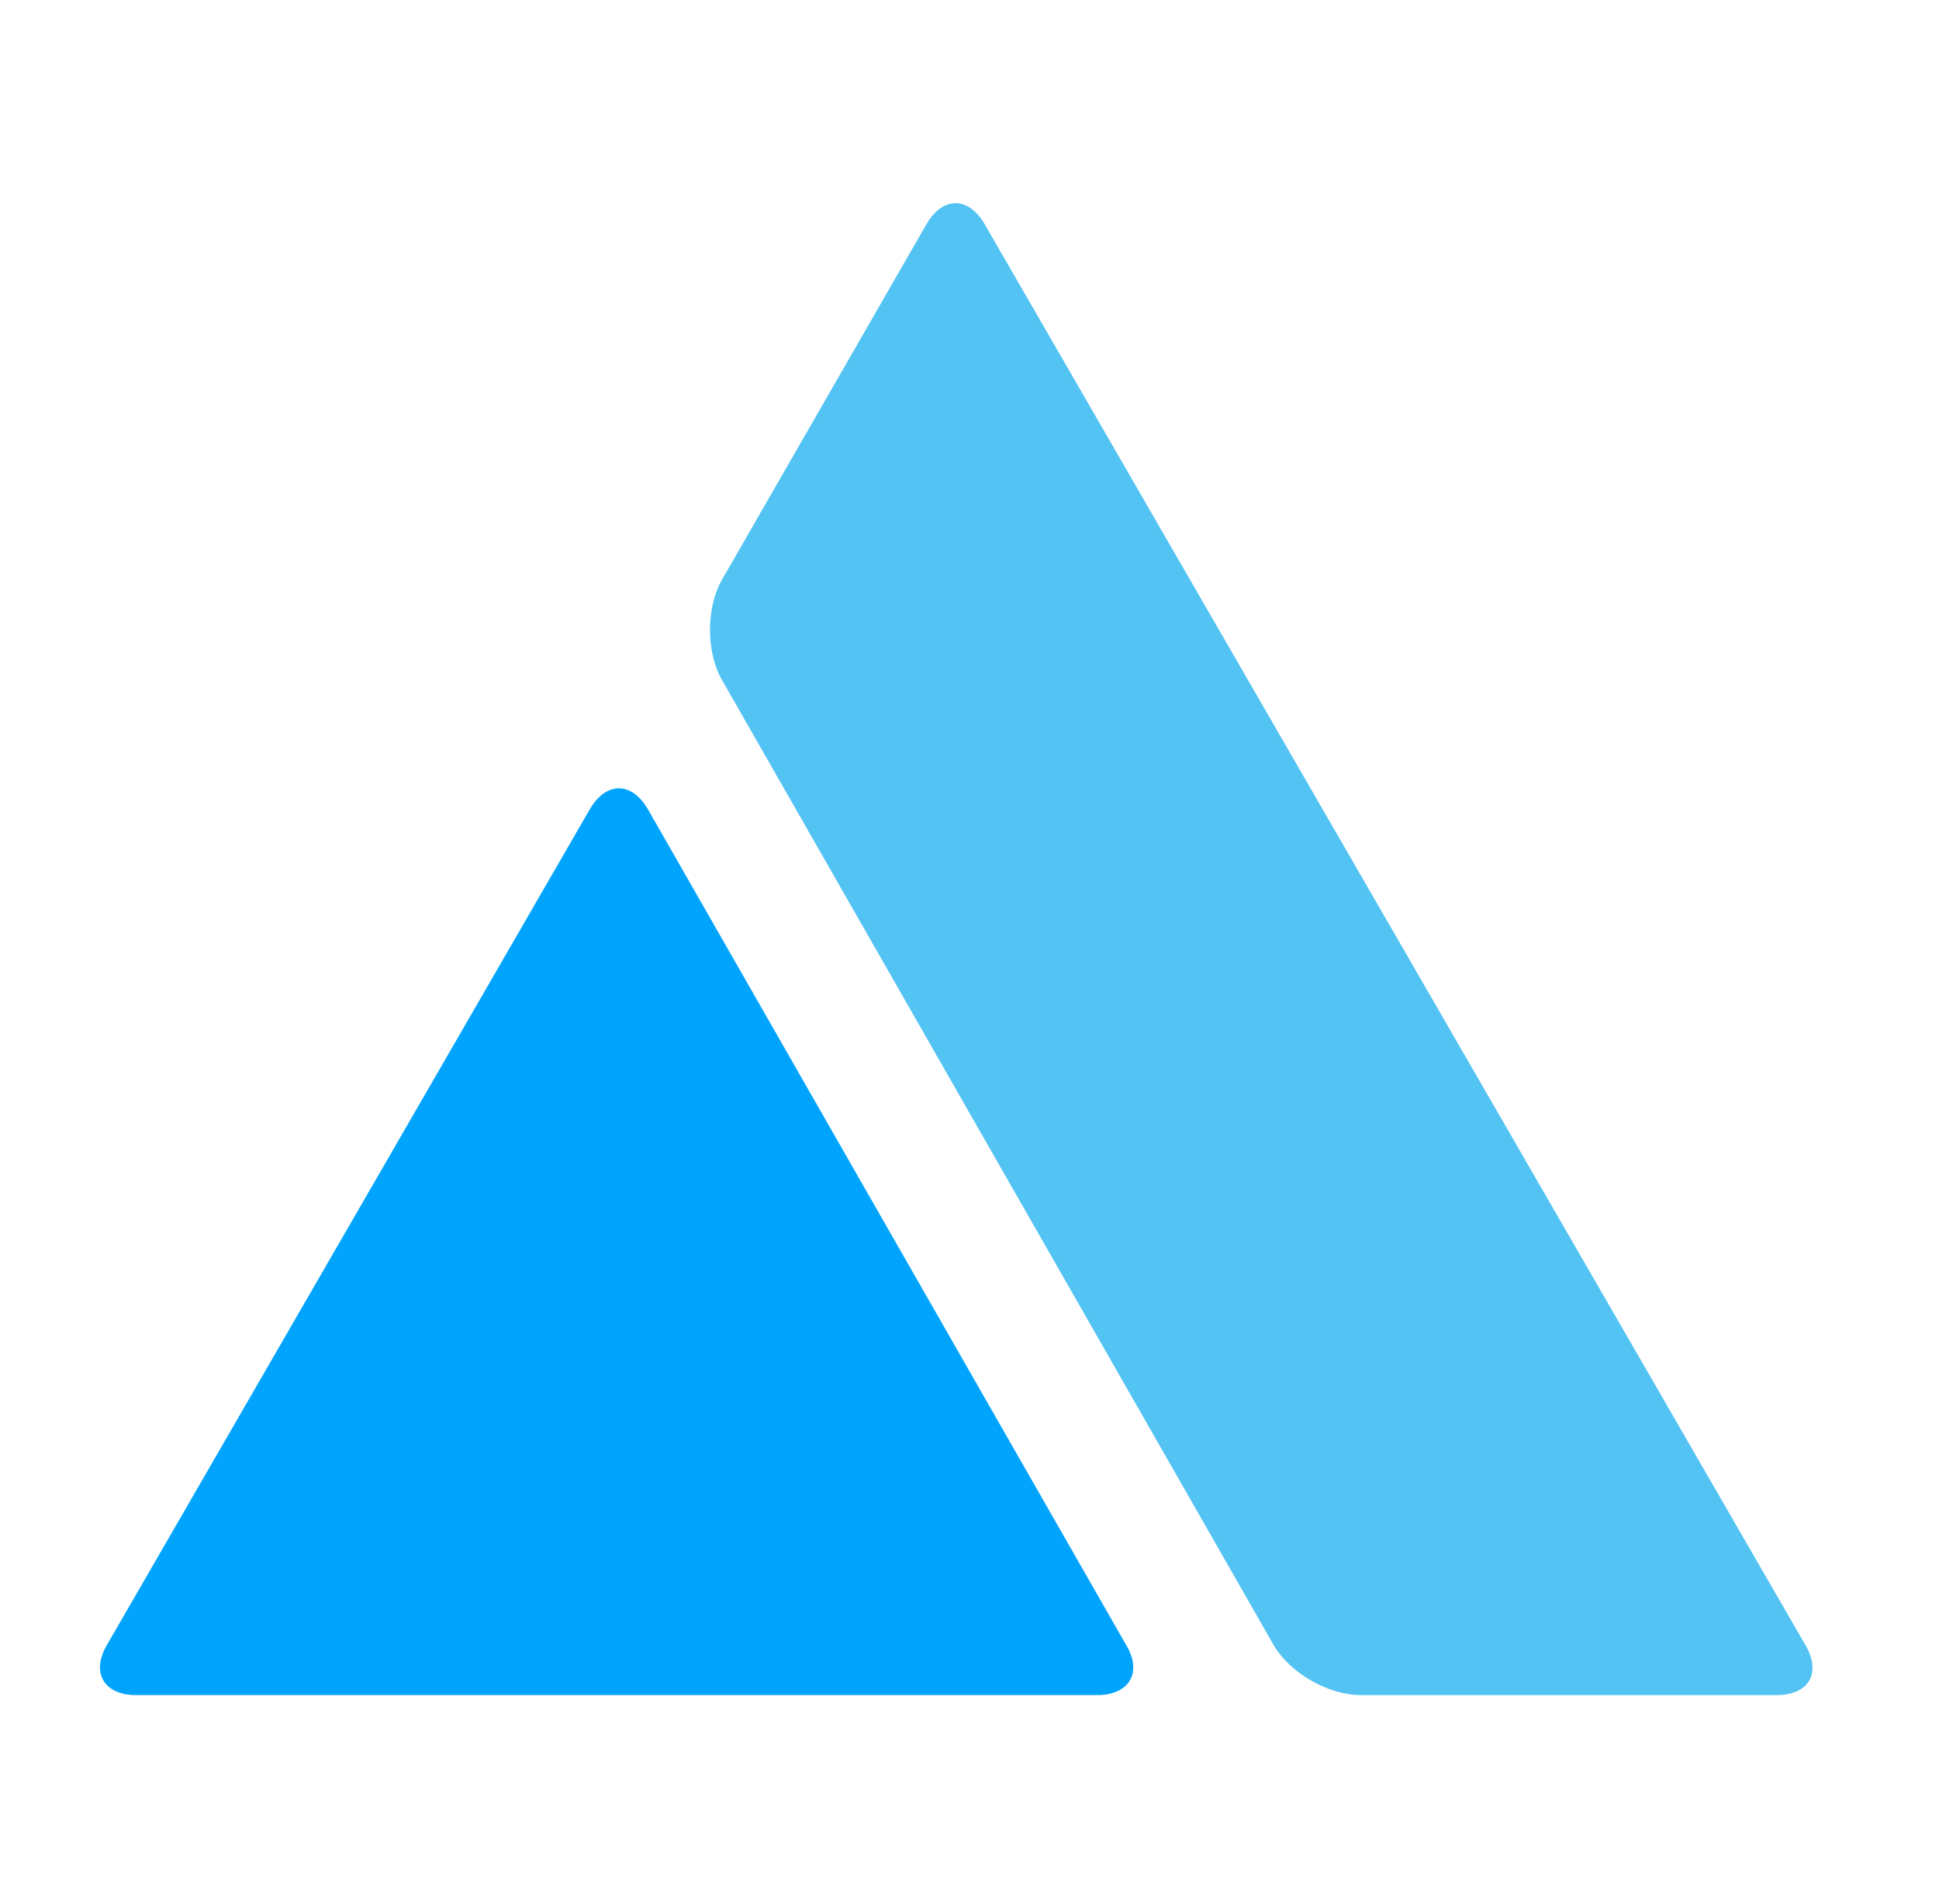 <?xml version="1.0" encoding="utf-8"?>
<!-- Generator: Adobe Illustrator 22.1.0, SVG Export Plug-In . SVG Version: 6.00 Build 0)  -->
<svg version="1.1" id="レイヤー_1" xmlns="http://www.w3.org/2000/svg" xmlns:xlink="http://www.w3.org/1999/xlink" x="0px"
	 y="0px" viewBox="0 0 167 164" style="enable-background:new 0 0 167 164;" xml:space="preserve">
<g>
	<g>
		<g>
			<path style="fill:#53C3F4;" d="M153,146c2.8,0,3.9-1.9,2.5-4.3L84.8,19.3c-1.4-2.4-3.6-2.4-5,0L62.2,49.9c-1.4,2.4-1.4,6.3,0,8.7
				l47.5,83.1c1.4,2.4,4.7,4.3,7.5,4.3H153z"/>
		</g>
		<g>
			<path style="fill:#00A4FC;" d="M9.2,141.7c-1.4,2.4-0.2,4.3,2.5,4.3h82.8c2.8,0,3.9-2,2.5-4.3l-41.2-72c-1.4-2.4-3.6-2.4-5,0
				L9.2,141.7z"/>
		</g>
	</g>
</g>
<g>
</g>
<g>
</g>
<g>
</g>
<g>
</g>
<g>
</g>
<g>
</g>
<g>
</g>
<g>
</g>
<g>
</g>
<g>
</g>
<g>
</g>
<g>
</g>
<g>
</g>
<g>
</g>
<g>
</g>
</svg>

